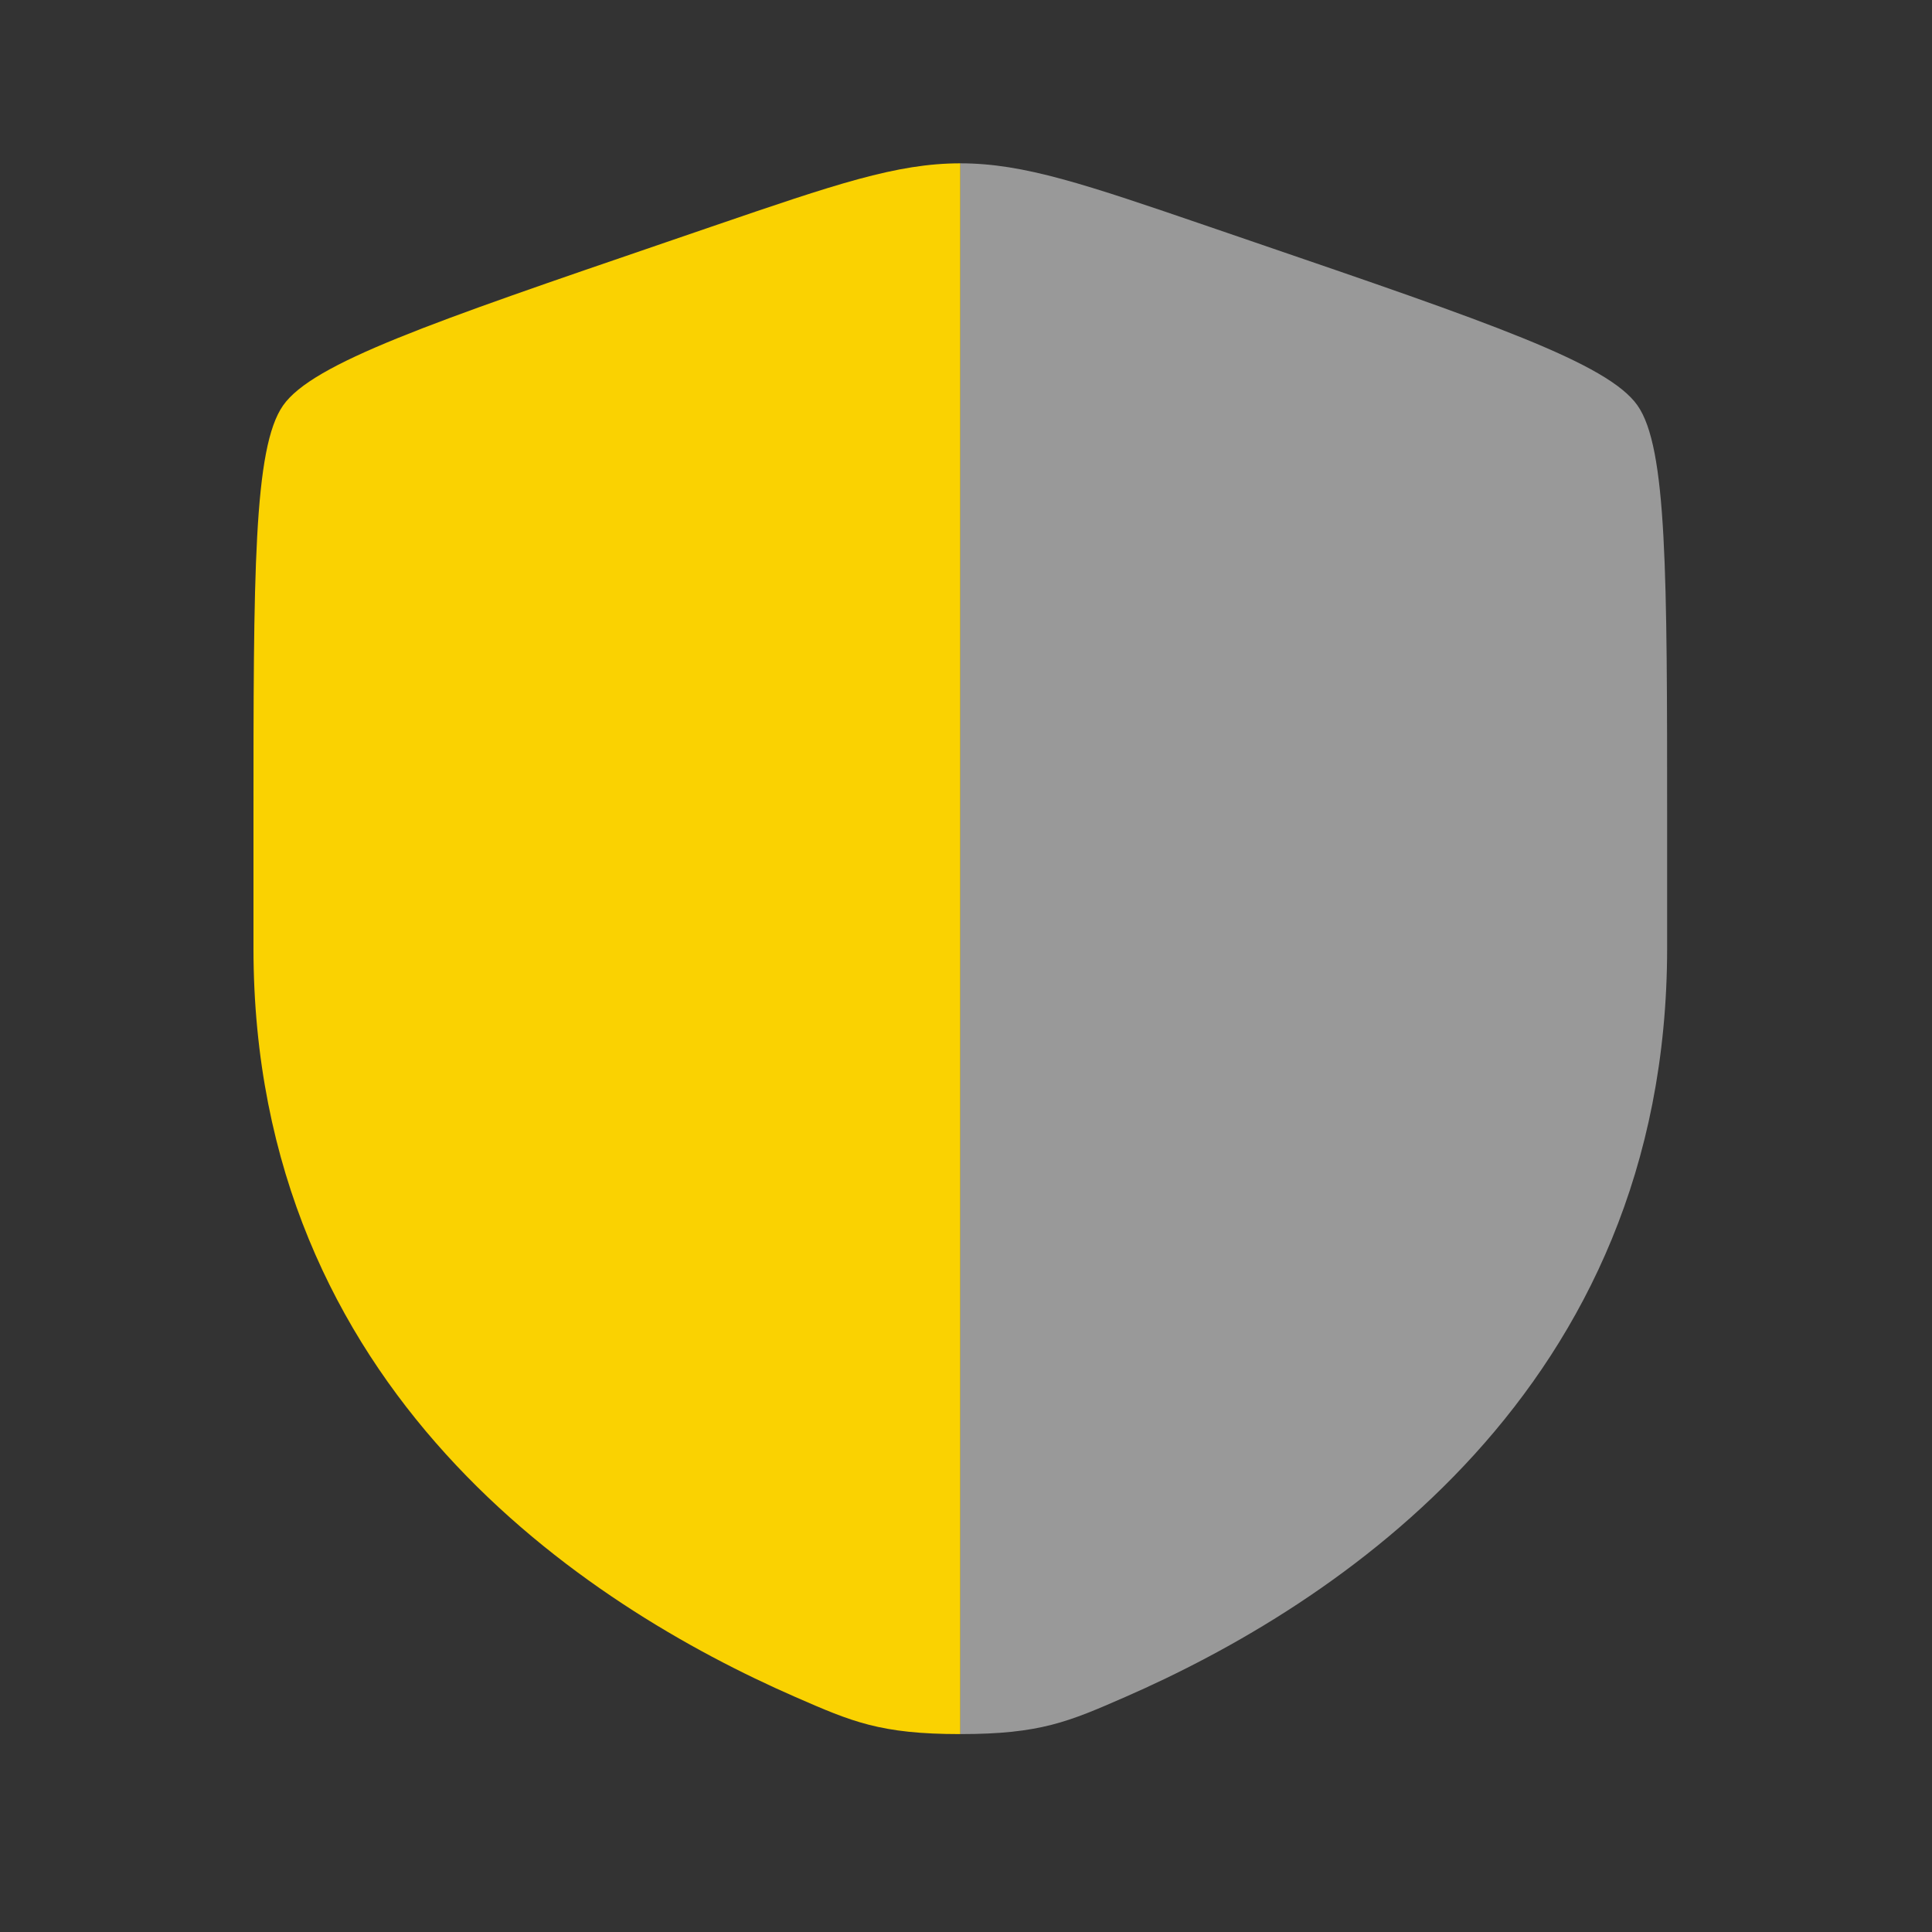 <svg width="41" height="41" viewBox="0 0 41 41" fill="none" xmlns="http://www.w3.org/2000/svg">
<rect x="0" y="0" width="41" height="41" fill="#333333" stroke="none"/>
<path fill-rule="evenodd" clip-rule="evenodd" d="M6.008 8.604C5.379 9.5 5.379 12.165 5.379 17.494V20.119C5.379 29.515 12.444 34.075 16.877 36.012C18.079 36.537 18.68 36.8 20.379 36.8V3.466C19.027 3.466 17.721 3.913 15.108 4.807L14.154 5.134C9.143 6.849 6.637 7.707 6.008 8.604Z" fill="#FAD201"/>
<path opacity="0.5" d="M35.379 20.119V17.494C35.379 12.165 35.379 9.5 34.75 8.604C34.121 7.707 31.615 6.849 26.604 5.134L25.649 4.807C23.037 3.913 21.731 3.466 20.379 3.466V36.8C22.078 36.8 22.679 36.537 23.881 36.012C28.314 34.075 35.379 29.515 35.379 20.119Z" fill="white"/>
</svg>
